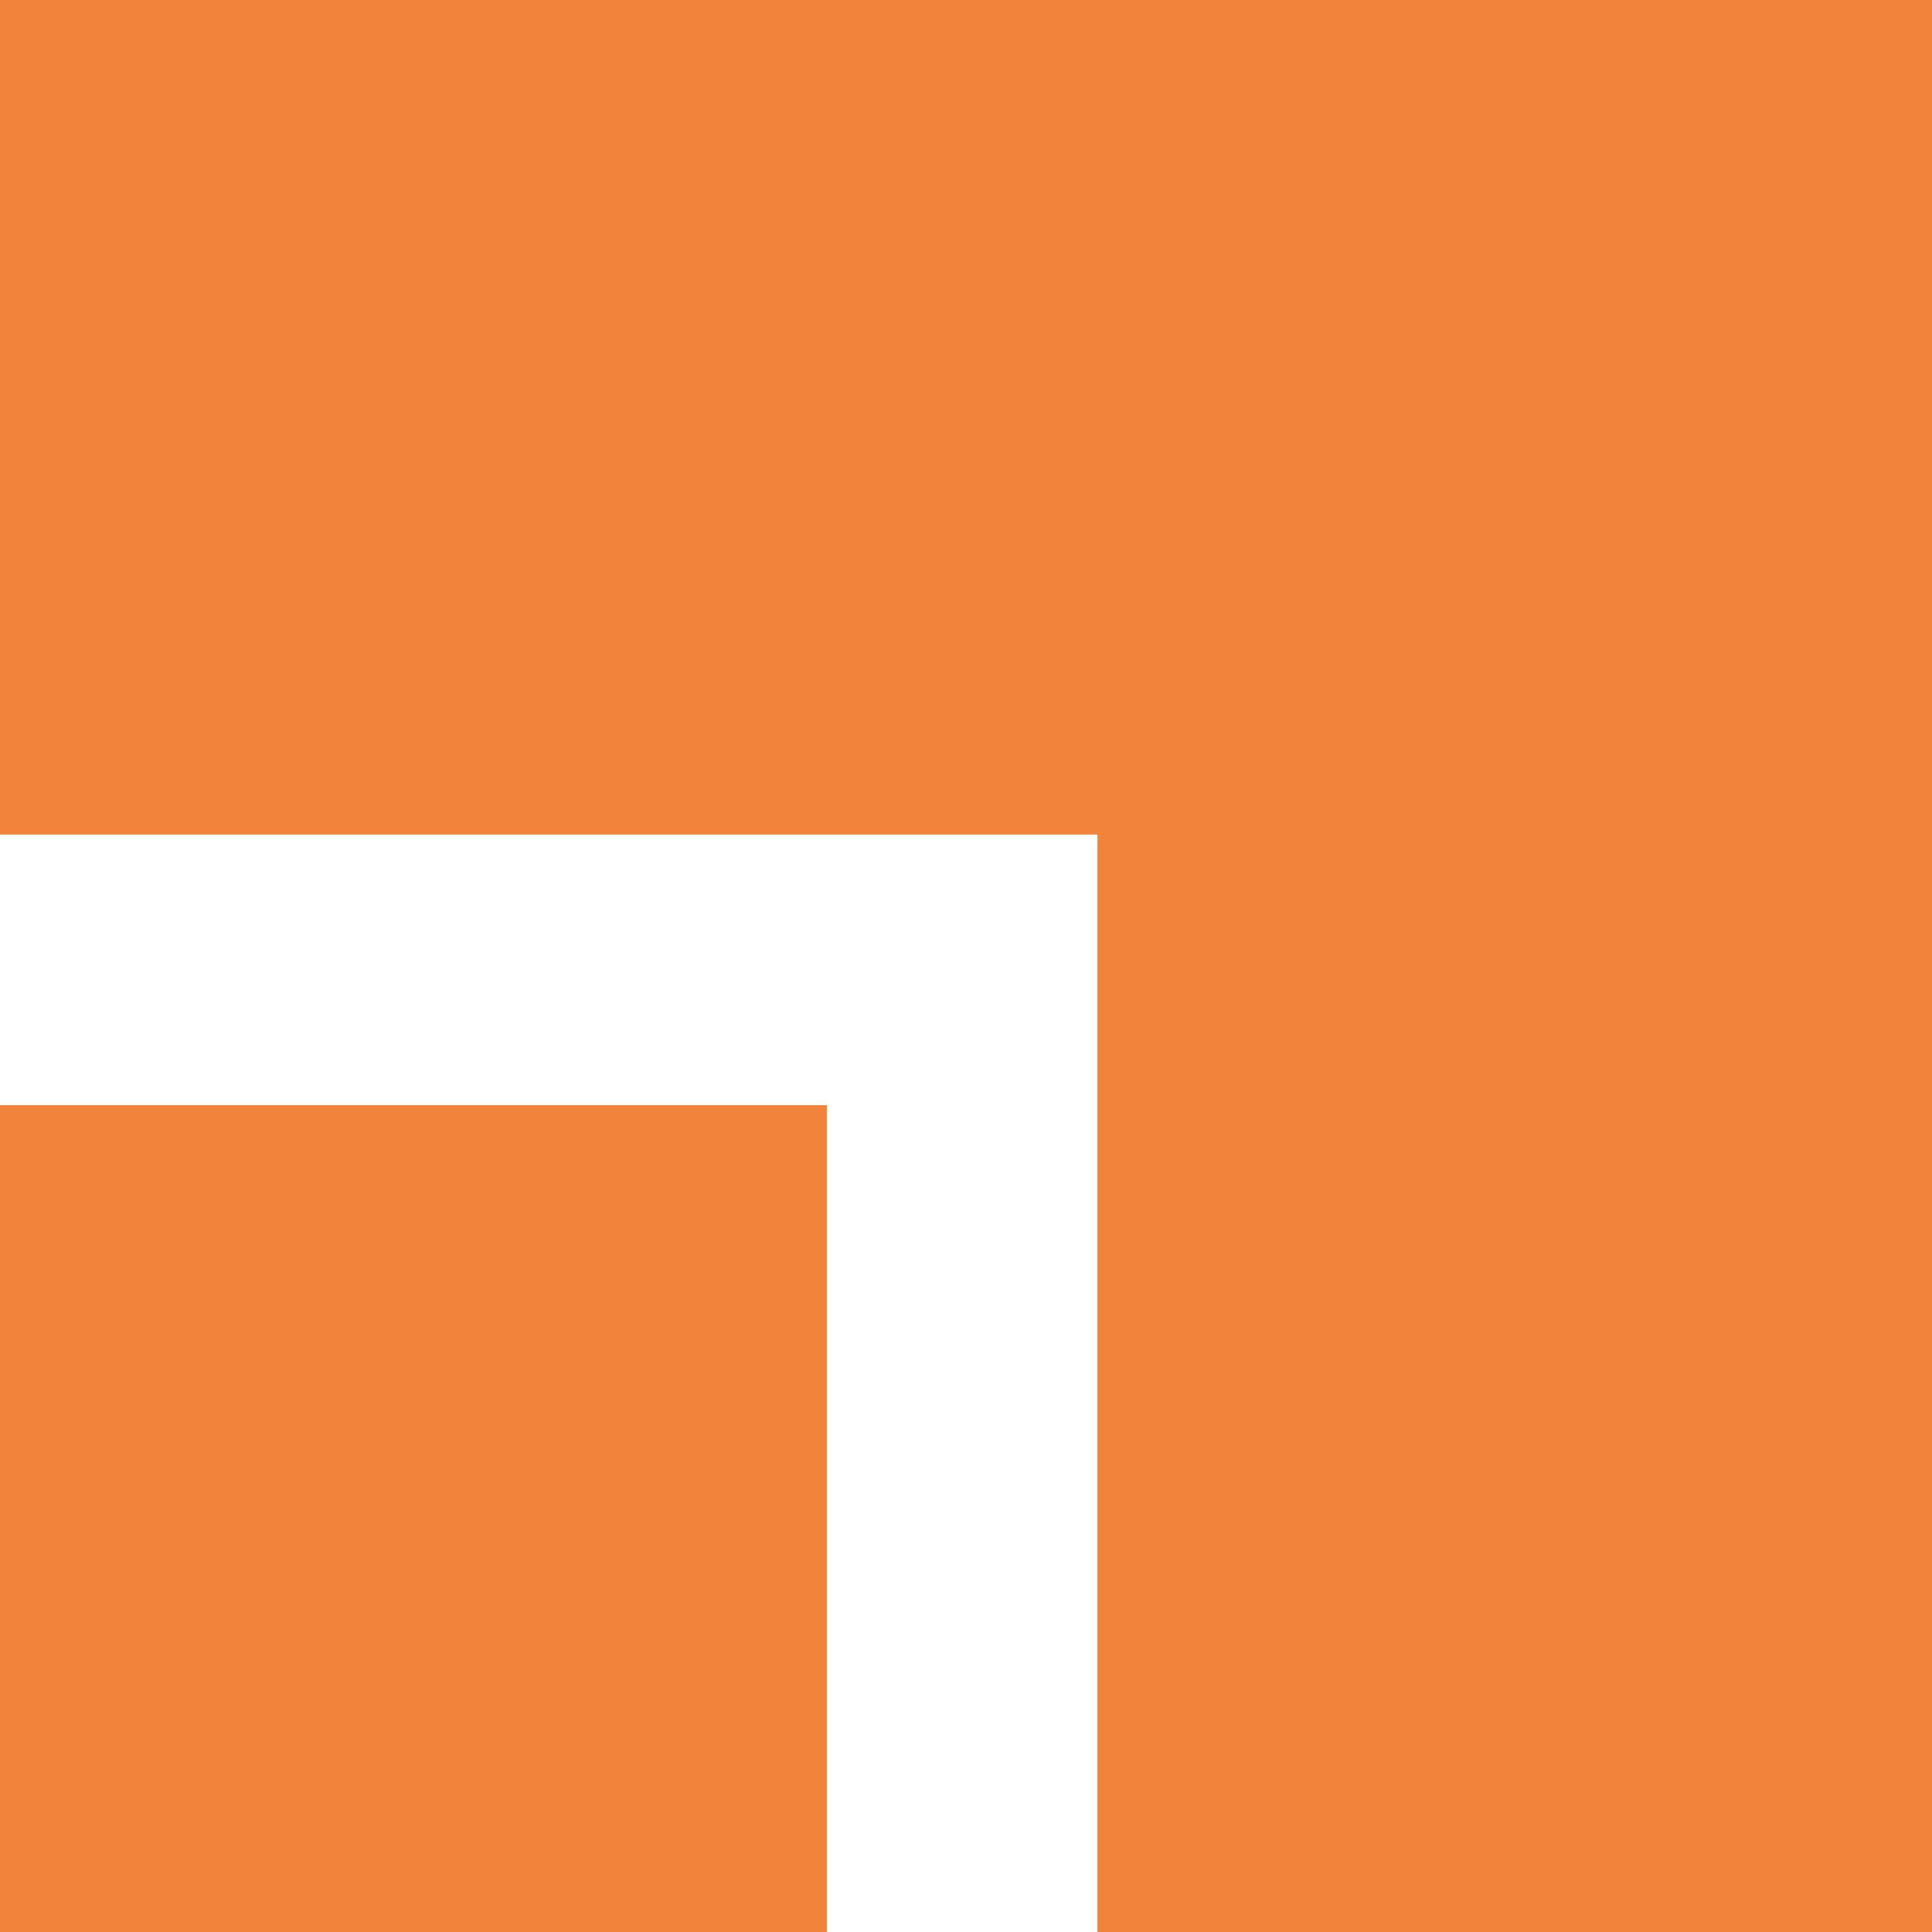 <svg width="250" height="250" viewBox="0 0 250 250" fill="none" xmlns="http://www.w3.org/2000/svg">
<path fill-rule="evenodd" clip-rule="evenodd" d="M0 0H250V250H142V108H141H107H0V0ZM107 143H0V250H107V143Z" fill="#F1833B"/>
</svg>
